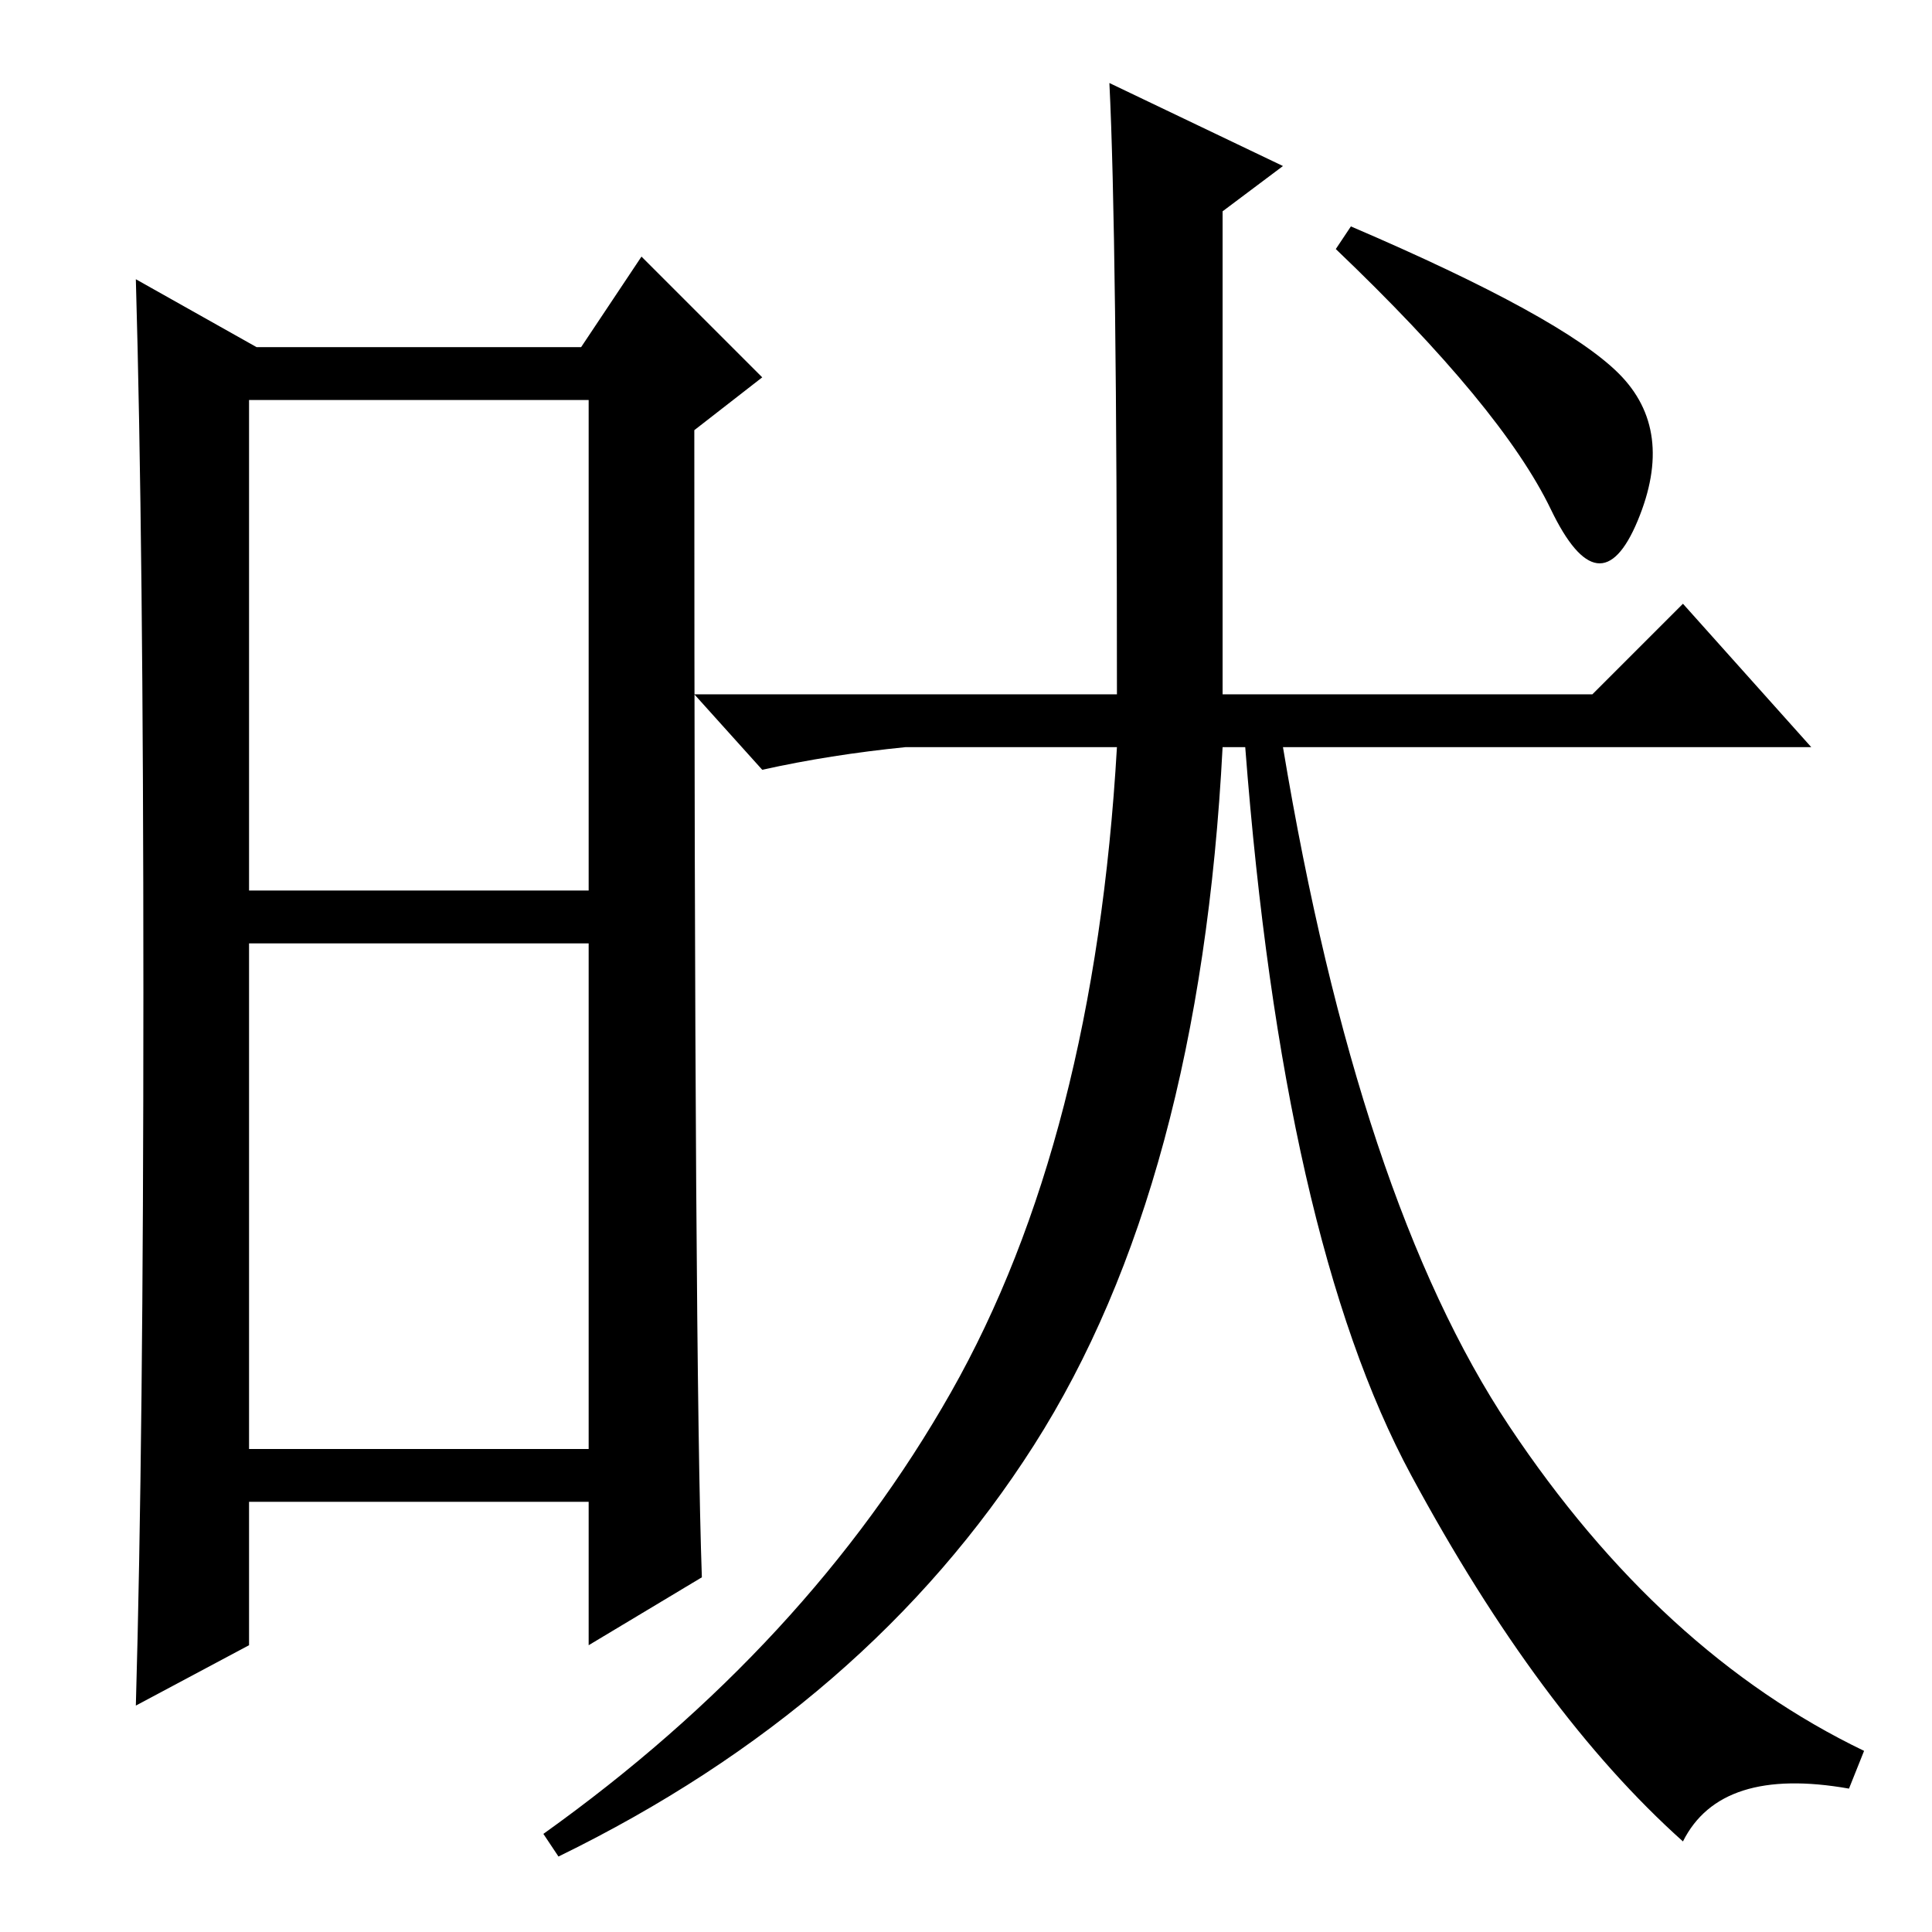 <?xml version="1.0" standalone="no"?>
<!DOCTYPE svg PUBLIC "-//W3C//DTD SVG 1.1//EN" "http://www.w3.org/Graphics/SVG/1.1/DTD/svg11.dtd" >
<svg xmlns="http://www.w3.org/2000/svg" xmlns:xlink="http://www.w3.org/1999/xlink" version="1.1" viewBox="0 -36 256 256">
  <g transform="matrix(1 0 0 -1 0 220)">
   <path fill="currentColor"
d="M33 138h45v65h-45v-65zM33 64h45v67h-45v-67zM19 124.5q0 59.5 -1 94.5l16 -9h43l8 12l16 -16l-9 -7q0 -124 1 -152l-15 -9v19h-45v-19l-15 -8q1 35 1 94.5zM147 245l23 -11l-8 -6v-64h49l12 12l17 -19h-70q10 -60 30 -90t47 -43l-2 -5q-17 3 -22 -7q-19 17 -36 48.5
t-22 96.5h-3q-3 -58 -25 -92.5t-63 -54.5l-2 3q35 25 54 58.5t22 85.5h-28q-10 -1 -19 -3l-9 10h56q0 61 -1 81zM214.5 206.5q7.5 -7.5 2.5 -19.5t-11.5 1.5t-28.5 34.5l2 3q28 -12 35.5 -19.5z" />
  </g>

</svg>
